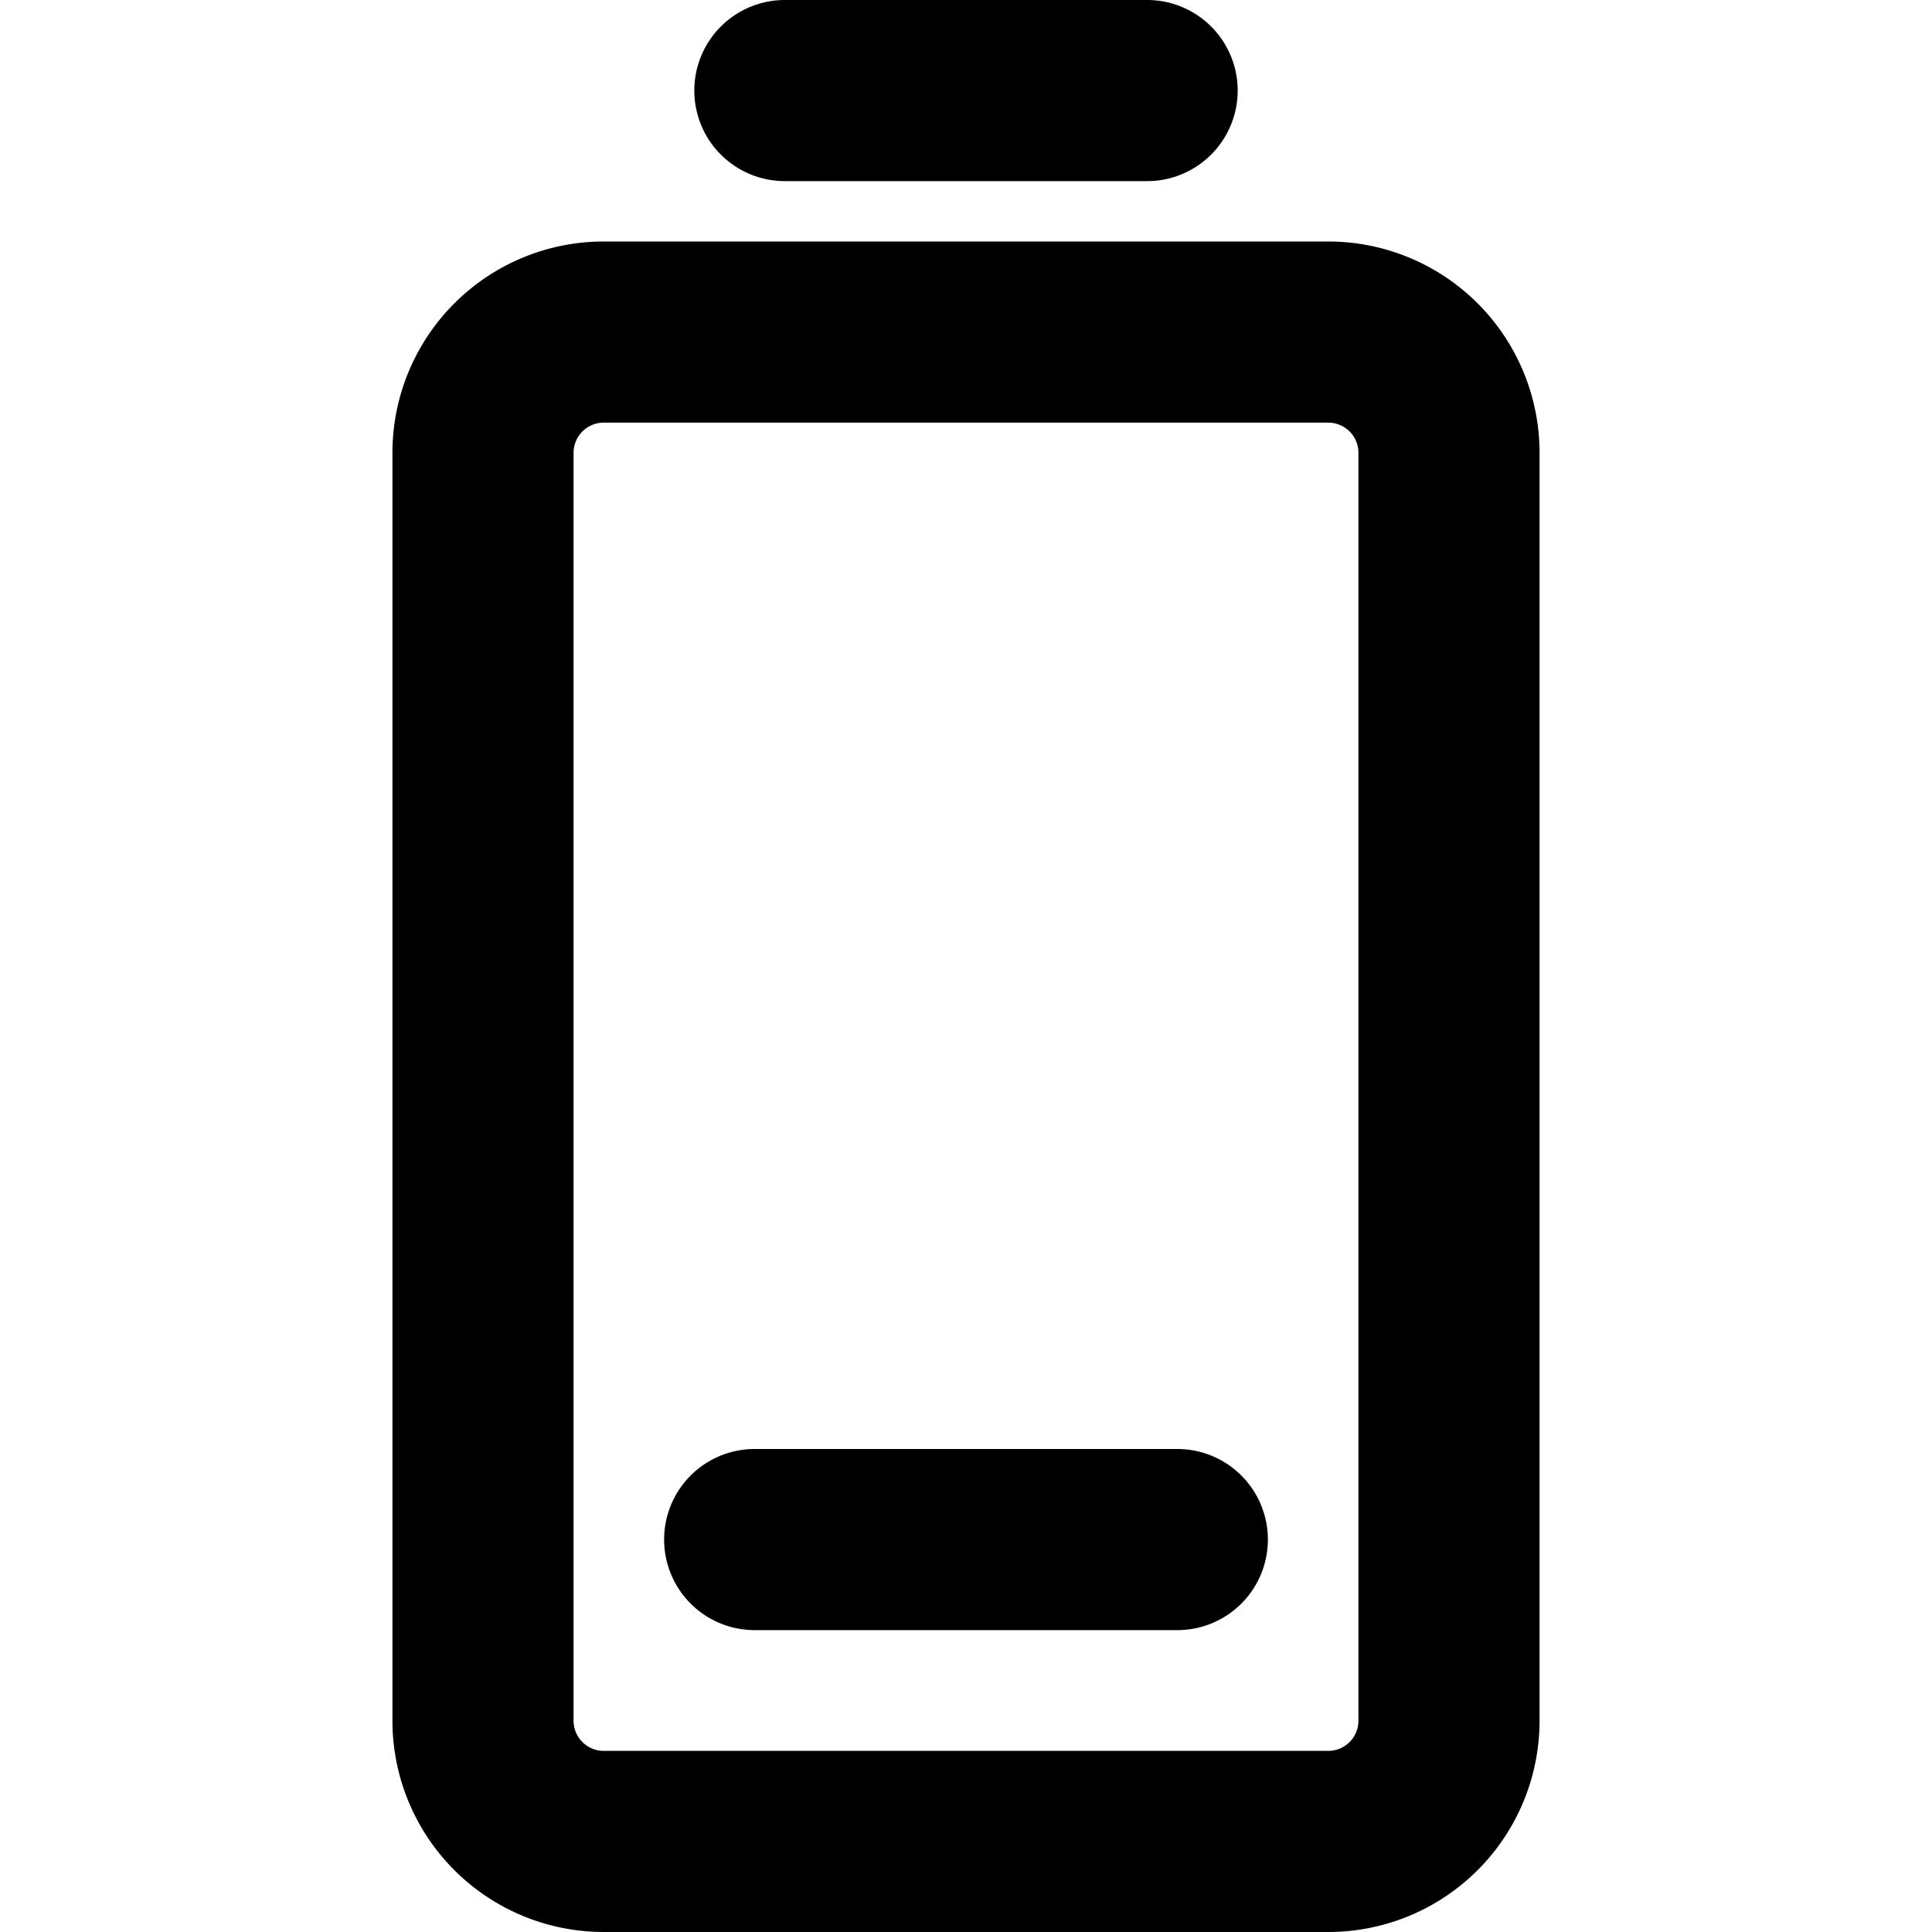<svg fill="currentColor" viewBox="0 0 256 256" xmlns="http://www.w3.org/2000/svg">
  <path d="M92 12a12 12 0 0 1 12-12h48a12 12 0 0 1 0 24h-48a12 12 0 0 1-12-12Zm112 48v168a28 28 0 0 1-28 28H80a28 28 0 0 1-28-28V60a28 28 0 0 1 28-28h96a28 28 0 0 1 28 28Zm-24 0a4 4 0 0 0-4-4H80a4 4 0 0 0-4 4v168a4 4 0 0 0 4 4h96a4 4 0 0 0 4-4Zm-24 132h-56a12 12 0 0 0 0 24h56a12 12 0 0 0 0-24Z"/>
</svg>
